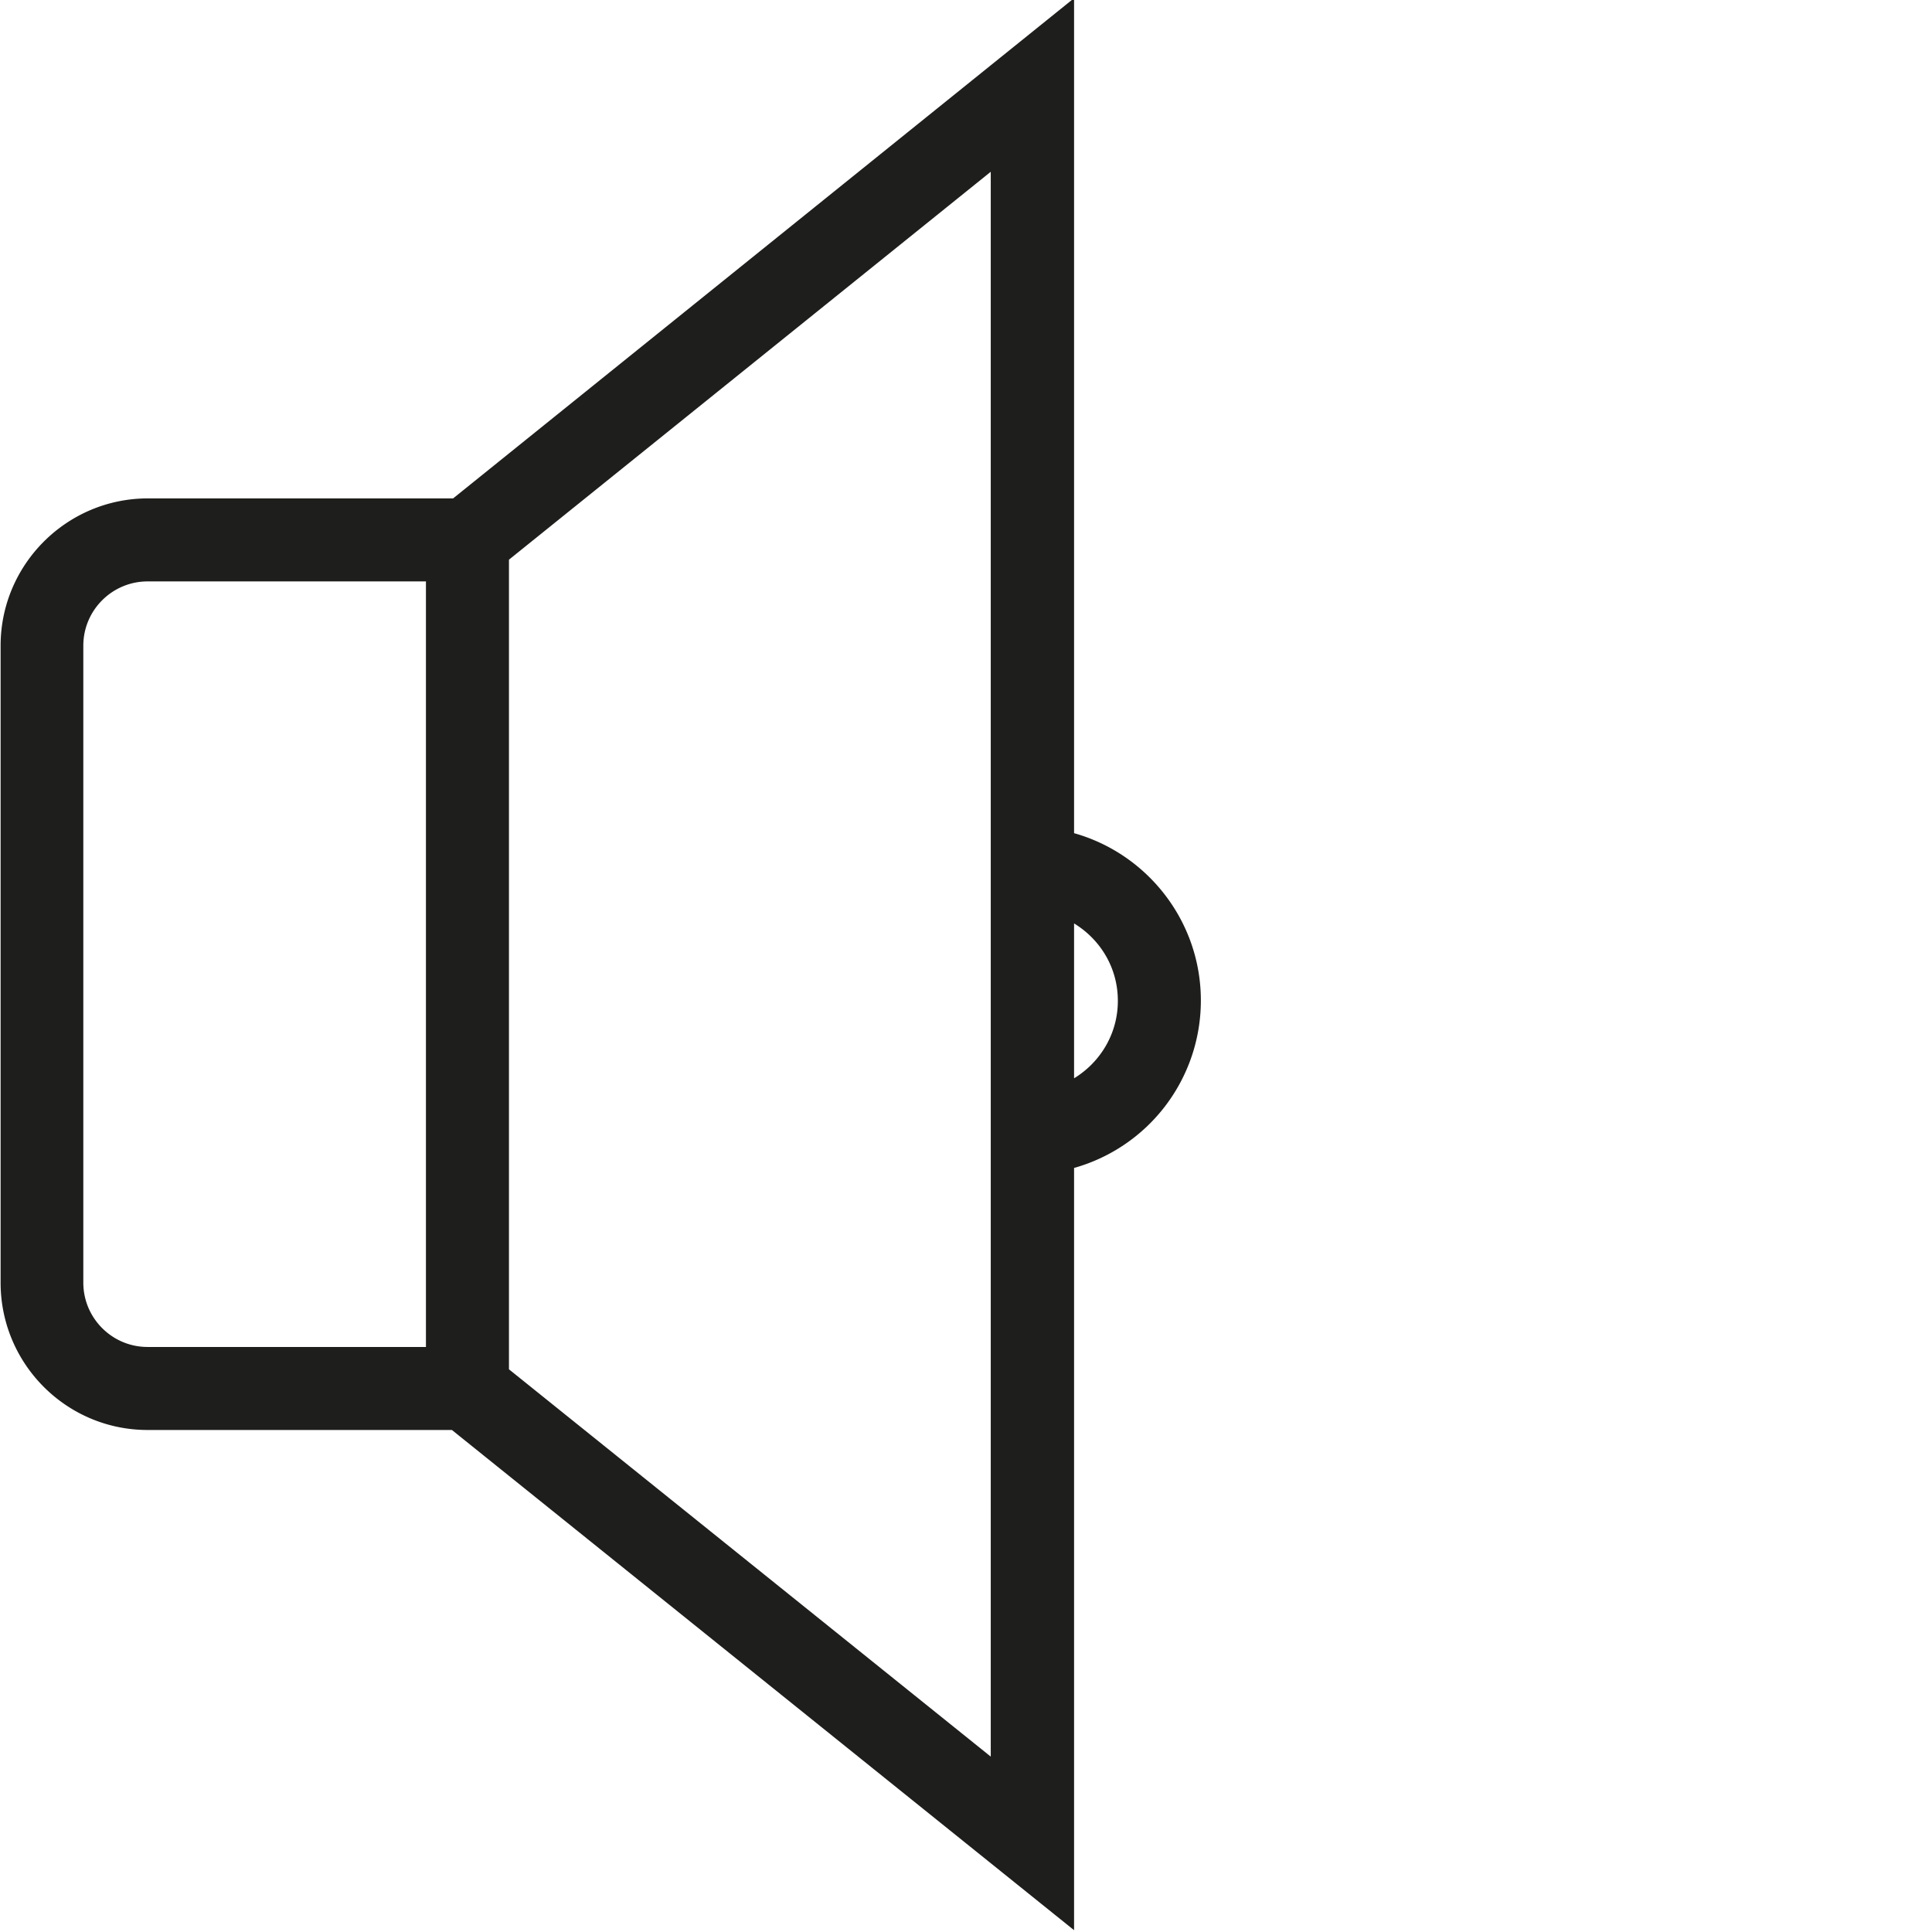 <svg viewBox="0 0 64 64" xmlns="http://www.w3.org/2000/svg">
  <path fill="#1e1e1c" d="M39.78 33.15a5.76 5.76 0 0 1-4.2 5.54v25.25L14.97 47.37H4.89c-2.69 0-4.87-2.19-4.87-4.88v-21.1c0-2.69 2.19-4.88 4.88-4.88h10.11L35.58-.06V27.6c2.42.68 4.2 2.91 4.2 5.54ZM4.89 44.62h9.22V19.26H4.89c-1.17 0-2.13.95-2.13 2.13v21.1c0 1.17.95 2.13 2.13 2.13M32.82 5.69 16.86 18.54v26.82l15.96 12.83zm4.21 27.46c0-1.09-.58-2.03-1.45-2.56v5.13c.87-.53 1.45-1.48 1.45-2.56Z"/>
</svg>
